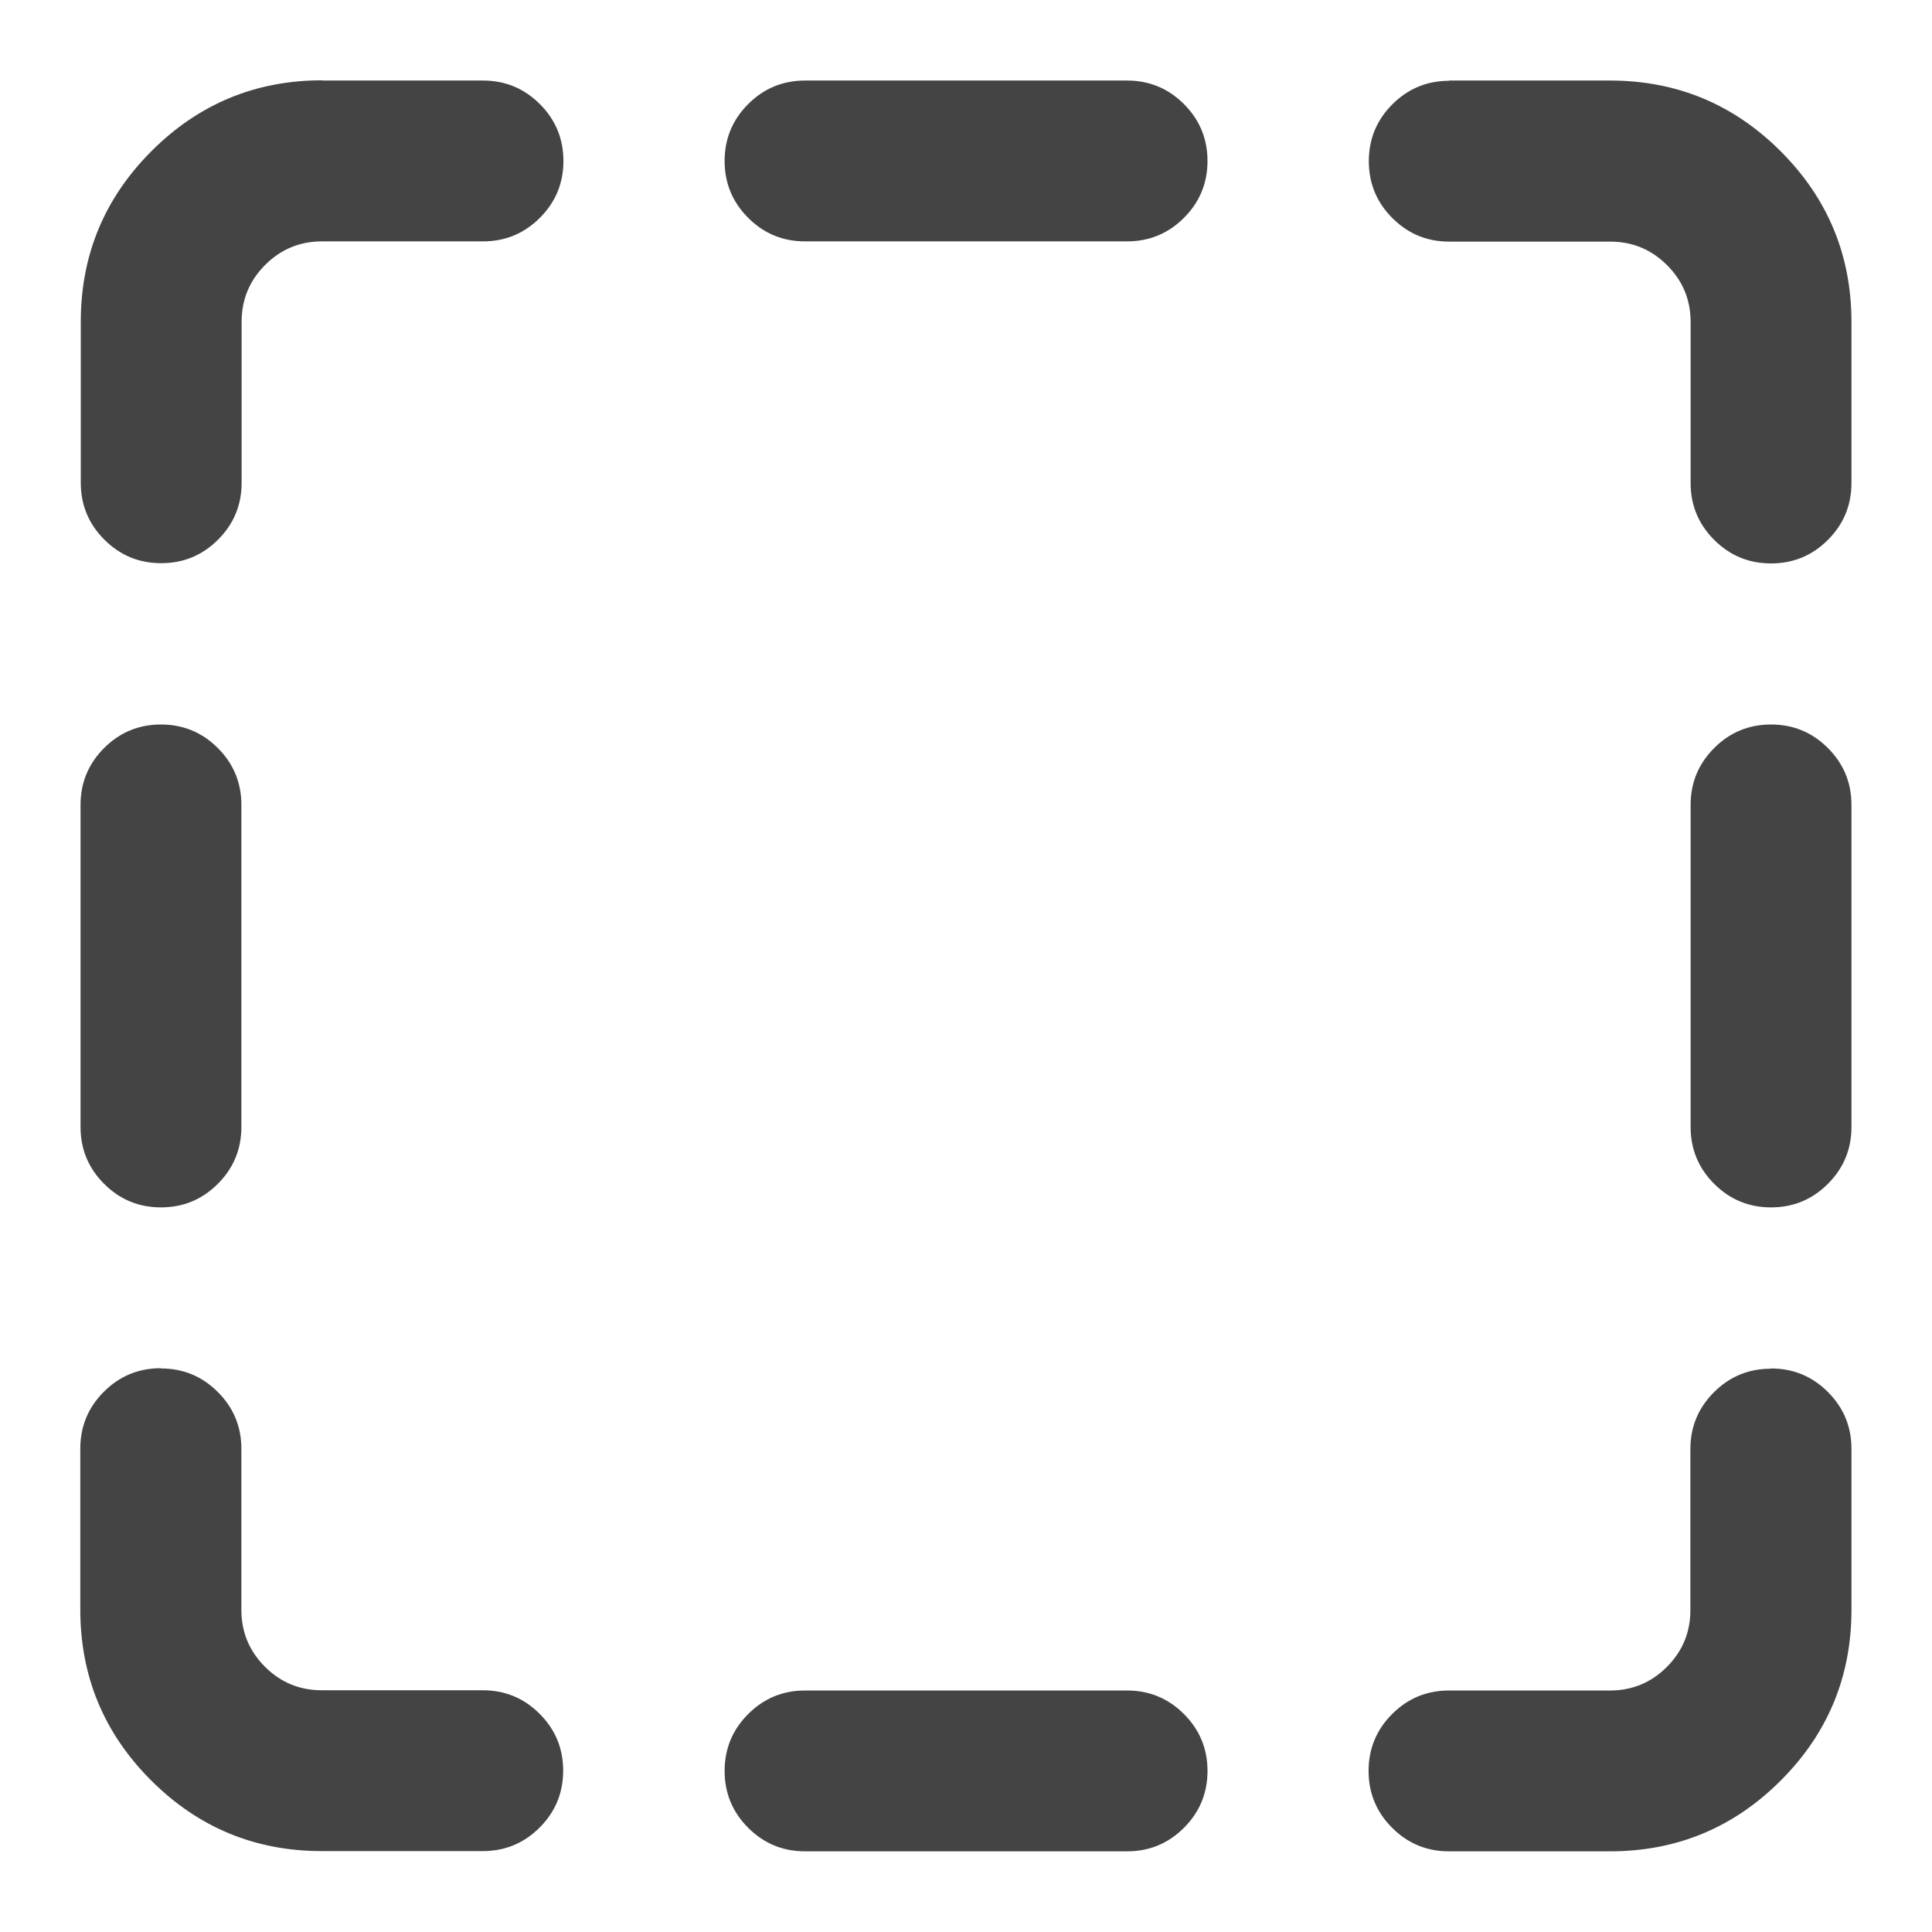 <?xml version="1.0" encoding="utf-8"?>
<!-- Generated by IcoMoon.io -->
<!DOCTYPE svg PUBLIC "-//W3C//DTD SVG 1.1//EN" "http://www.w3.org/Graphics/SVG/1.1/DTD/svg11.dtd">
<svg version="1.1" xmlns="http://www.w3.org/2000/svg" xmlns:xlink="http://www.w3.org/1999/xlink" width="16" height="16" viewBox="0 0 16 16">
<path fill="#444444" d="M12 0.667h1.333q0.828 0 1.414 0.586t0.586 1.414v1.333q0 0.276-0.195 0.471t-0.471 0.195-0.471-0.195-0.195-0.471v-1.333q0-0.276-0.195-0.471t-0.471-0.195h-1.333q-0.276 0-0.471-0.195t-0.195-0.471 0.195-0.471 0.471-0.195zM1.333 11.333q0.276 0 0.471 0.195t0.195 0.471v1.333q0 0.276 0.195 0.471t0.471 0.195h1.333q0.276 0 0.471 0.195t0.195 0.471-0.195 0.471-0.471 0.195h-1.333q-0.828 0-1.414-0.586t-0.586-1.414v-1.333q0-0.276 0.195-0.471t0.471-0.195zM1.333 6q0.276 0 0.471 0.195t0.195 0.471v2.667q0 0.276-0.195 0.471t-0.471 0.195-0.471-0.195-0.195-0.471v-2.667q0-0.276 0.195-0.471t0.471-0.195zM6.667 14h2.667q0.276 0 0.471 0.195t0.195 0.471-0.195 0.471-0.471 0.195h-2.667q-0.276 0-0.471-0.195t-0.195-0.471 0.195-0.471 0.471-0.195zM2.667 0.667h1.333q0.276 0 0.471 0.195t0.195 0.471-0.195 0.471-0.471 0.195h-1.333q-0.276 0-0.471 0.195t-0.195 0.471v1.333q0 0.276-0.195 0.471t-0.471 0.195-0.471-0.195-0.195-0.471v-1.333q0-0.828 0.586-1.414t1.414-0.586zM14.667 11.333q0.276 0 0.471 0.195t0.195 0.471v1.333q0 0.828-0.586 1.414t-1.414 0.586h-1.333q-0.276 0-0.471-0.195t-0.195-0.471 0.195-0.471 0.471-0.195h1.333q0.276 0 0.471-0.195t0.195-0.471v-1.333q0-0.276 0.195-0.471t0.471-0.195zM14.667 6q0.276 0 0.471 0.195t0.195 0.471v2.667q0 0.276-0.195 0.471t-0.471 0.195-0.471-0.195-0.195-0.471v-2.667q0-0.276 0.195-0.471t0.471-0.195zM6.667 0.667h2.667q0.276 0 0.471 0.195t0.195 0.471-0.195 0.471-0.471 0.195h-2.667q-0.276 0-0.471-0.195t-0.195-0.471 0.195-0.471 0.471-0.195z"></path>
</svg>
